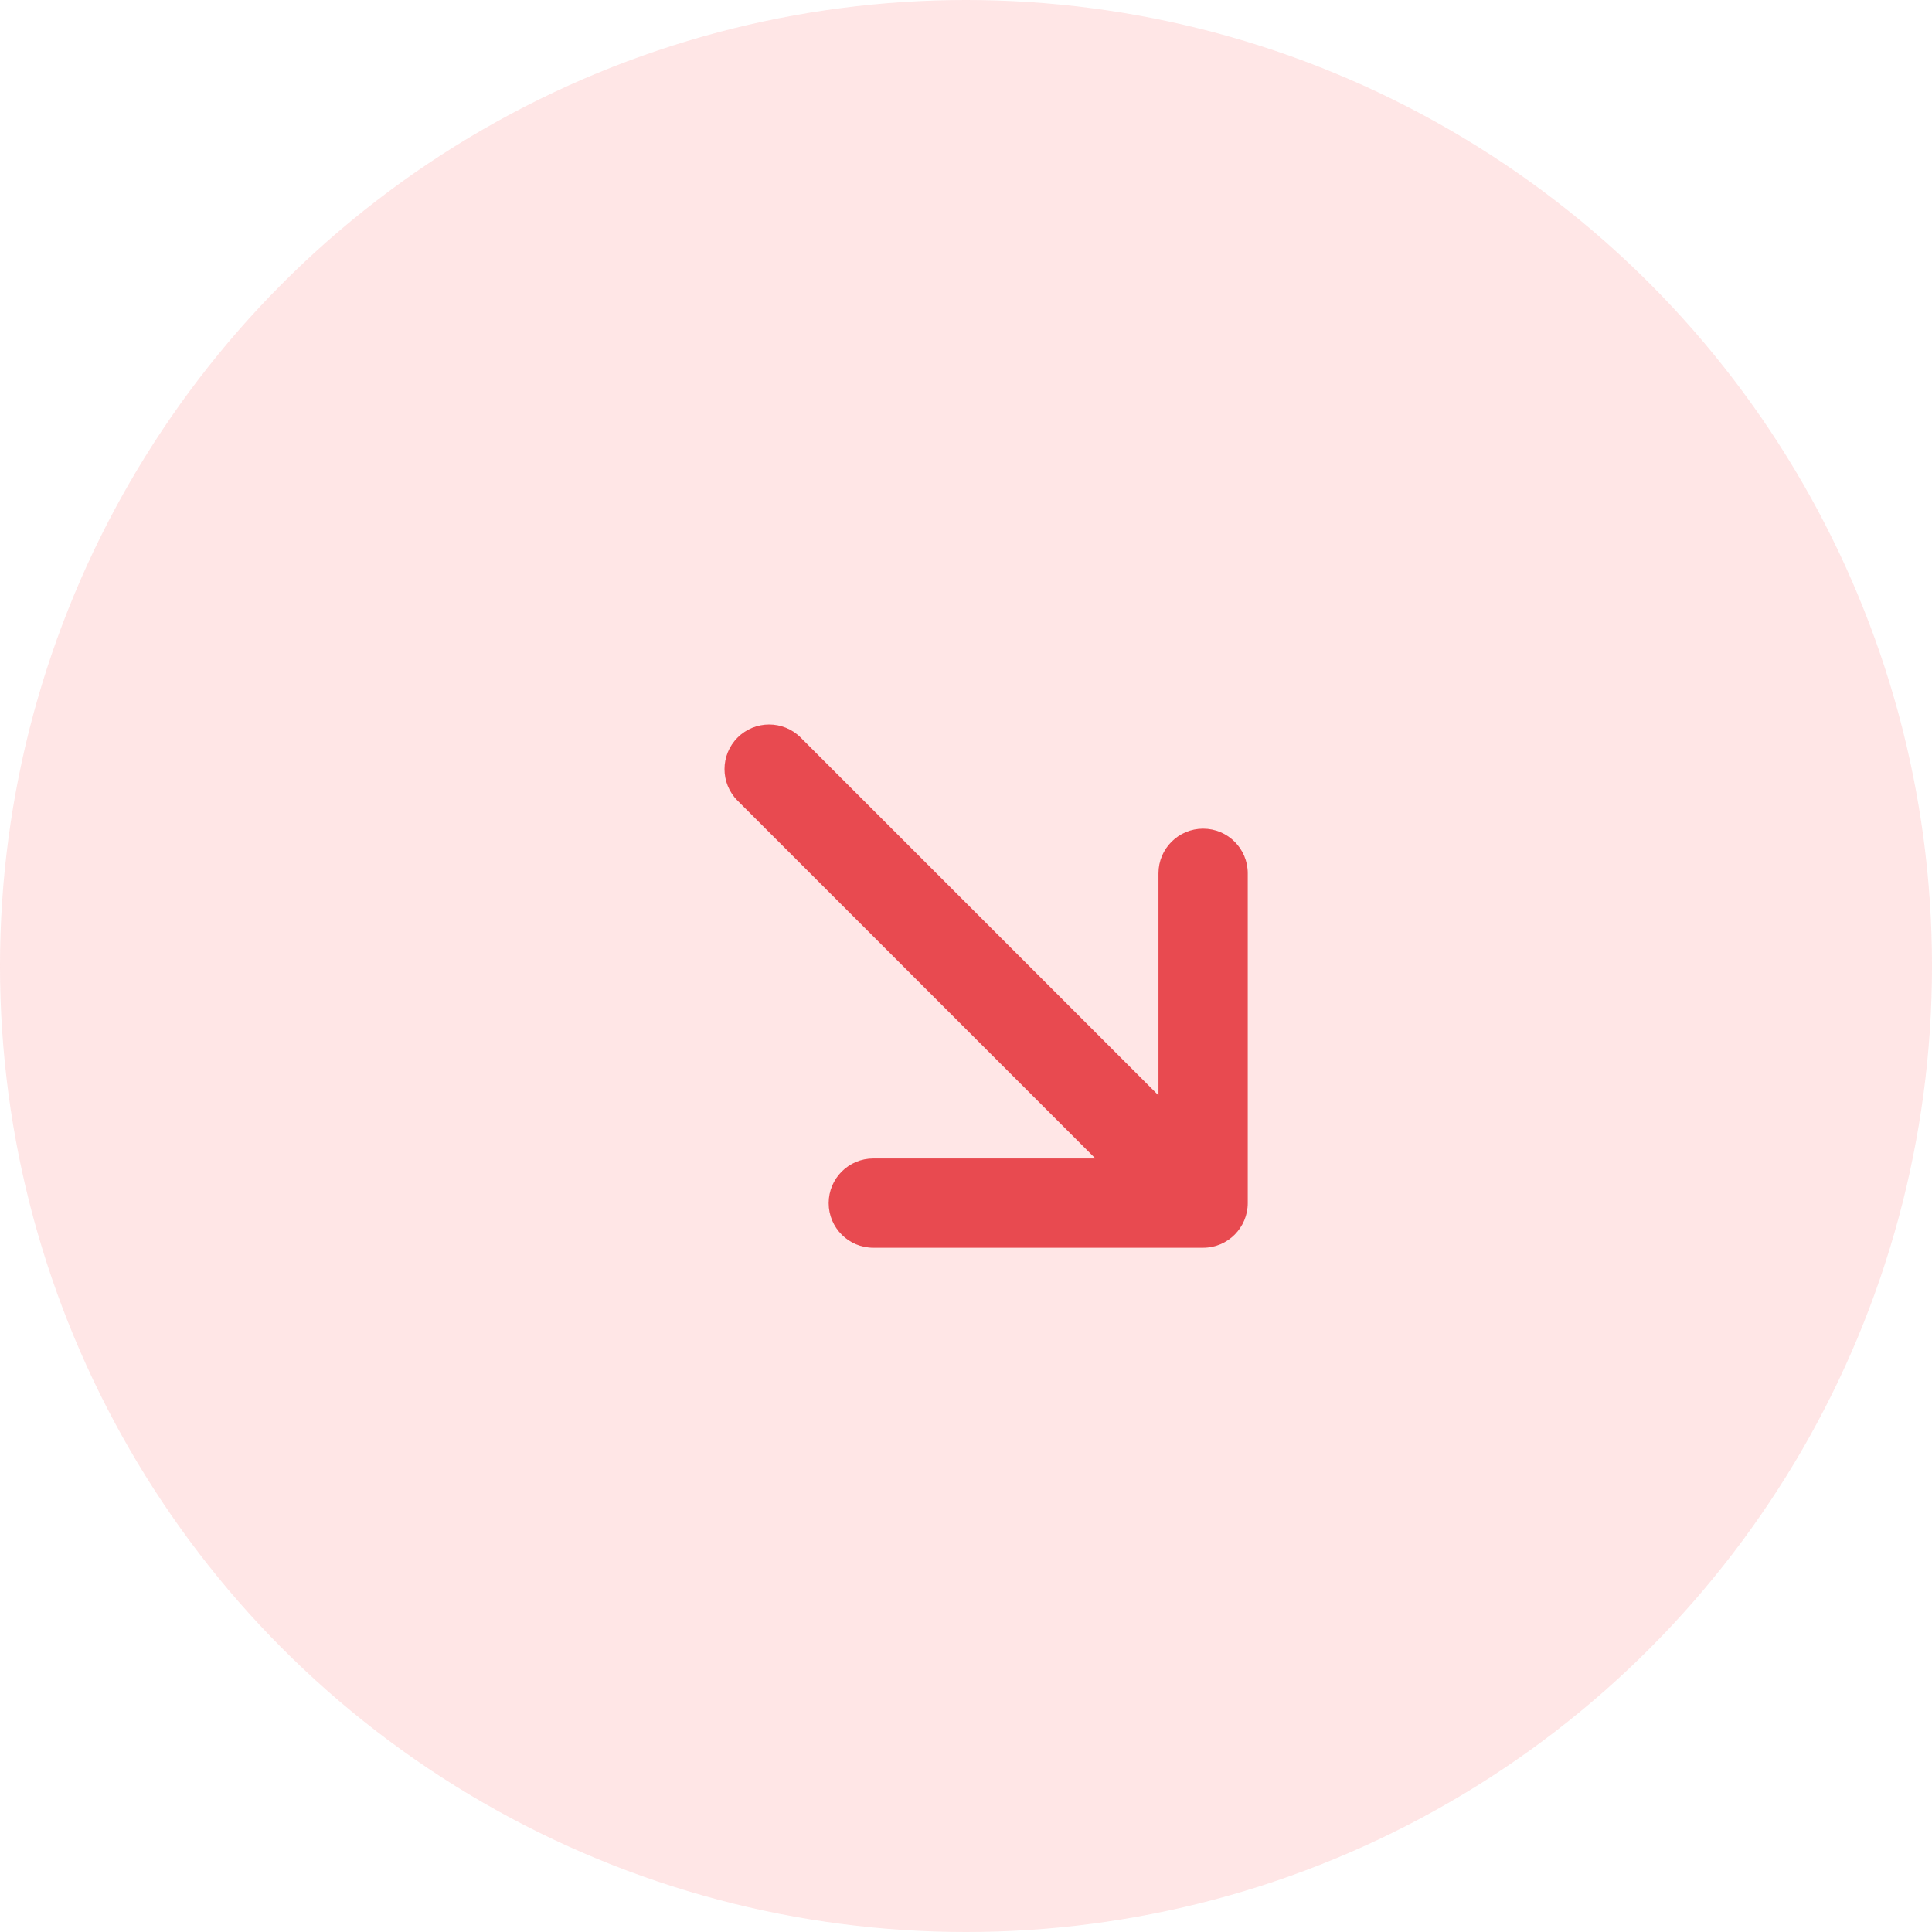 <?xml version="1.0" encoding="UTF-8"?>
<svg width="48px" height="48px" viewBox="0 0 48 48" version="1.1" xmlns="http://www.w3.org/2000/svg" xmlns:xlink="http://www.w3.org/1999/xlink">
    <!-- Generator: Sketch 52.5 (67469) - http://www.bohemiancoding.com/sketch -->
    <title>Group</title>
    <desc>Created with Sketch.</desc>
    <defs>
        <circle id="path-1" cx="24" cy="24" r="24"></circle>
    </defs>
    <g id="Symbols-Page" stroke="none" stroke-width="1" fill="none" fill-rule="evenodd">
        <g id="Component/Card/Metric-with-Icon" transform="translate(-198, -38)">
            <g transform="translate(0, 17)" id="Icon-Circle">
                <g transform="translate(198, 21)">
                    <g id="Group">
                        <g id="Oval" opacity="0.15">
                            <mask id="mask-2" fill="white">
                                <use xlink:href="#path-1"></use>
                            </mask>
                            <use fill="#FF5454" xlink:href="#path-1"></use>
                        </g>
                        <path d="M29.891,18 L21.697,18 C21.084,18 20.588,18.496 20.588,19.109 C20.588,19.721 21.084,20.218 21.697,20.218 L27.214,20.218 L18.325,29.107 C17.892,29.54 17.892,30.242 18.325,30.675 C18.758,31.108 19.46,31.108 19.893,30.675 L28.782,21.786 L28.782,27.303 C28.782,27.915 29.279,28.412 29.891,28.412 C30.504,28.412 31,27.915 31,27.303 L31,19.109 C31,18.505 30.51,18 29.891,18 Z" id="Shape" fill="#E84A50" fill-rule="nonzero" transform="translate(24.5, 24.5) scale(1, -1) translate(-24.5, -24.5) "></path>
                    </g>
                </g>
            </g>
        </g>
    </g>
</svg>